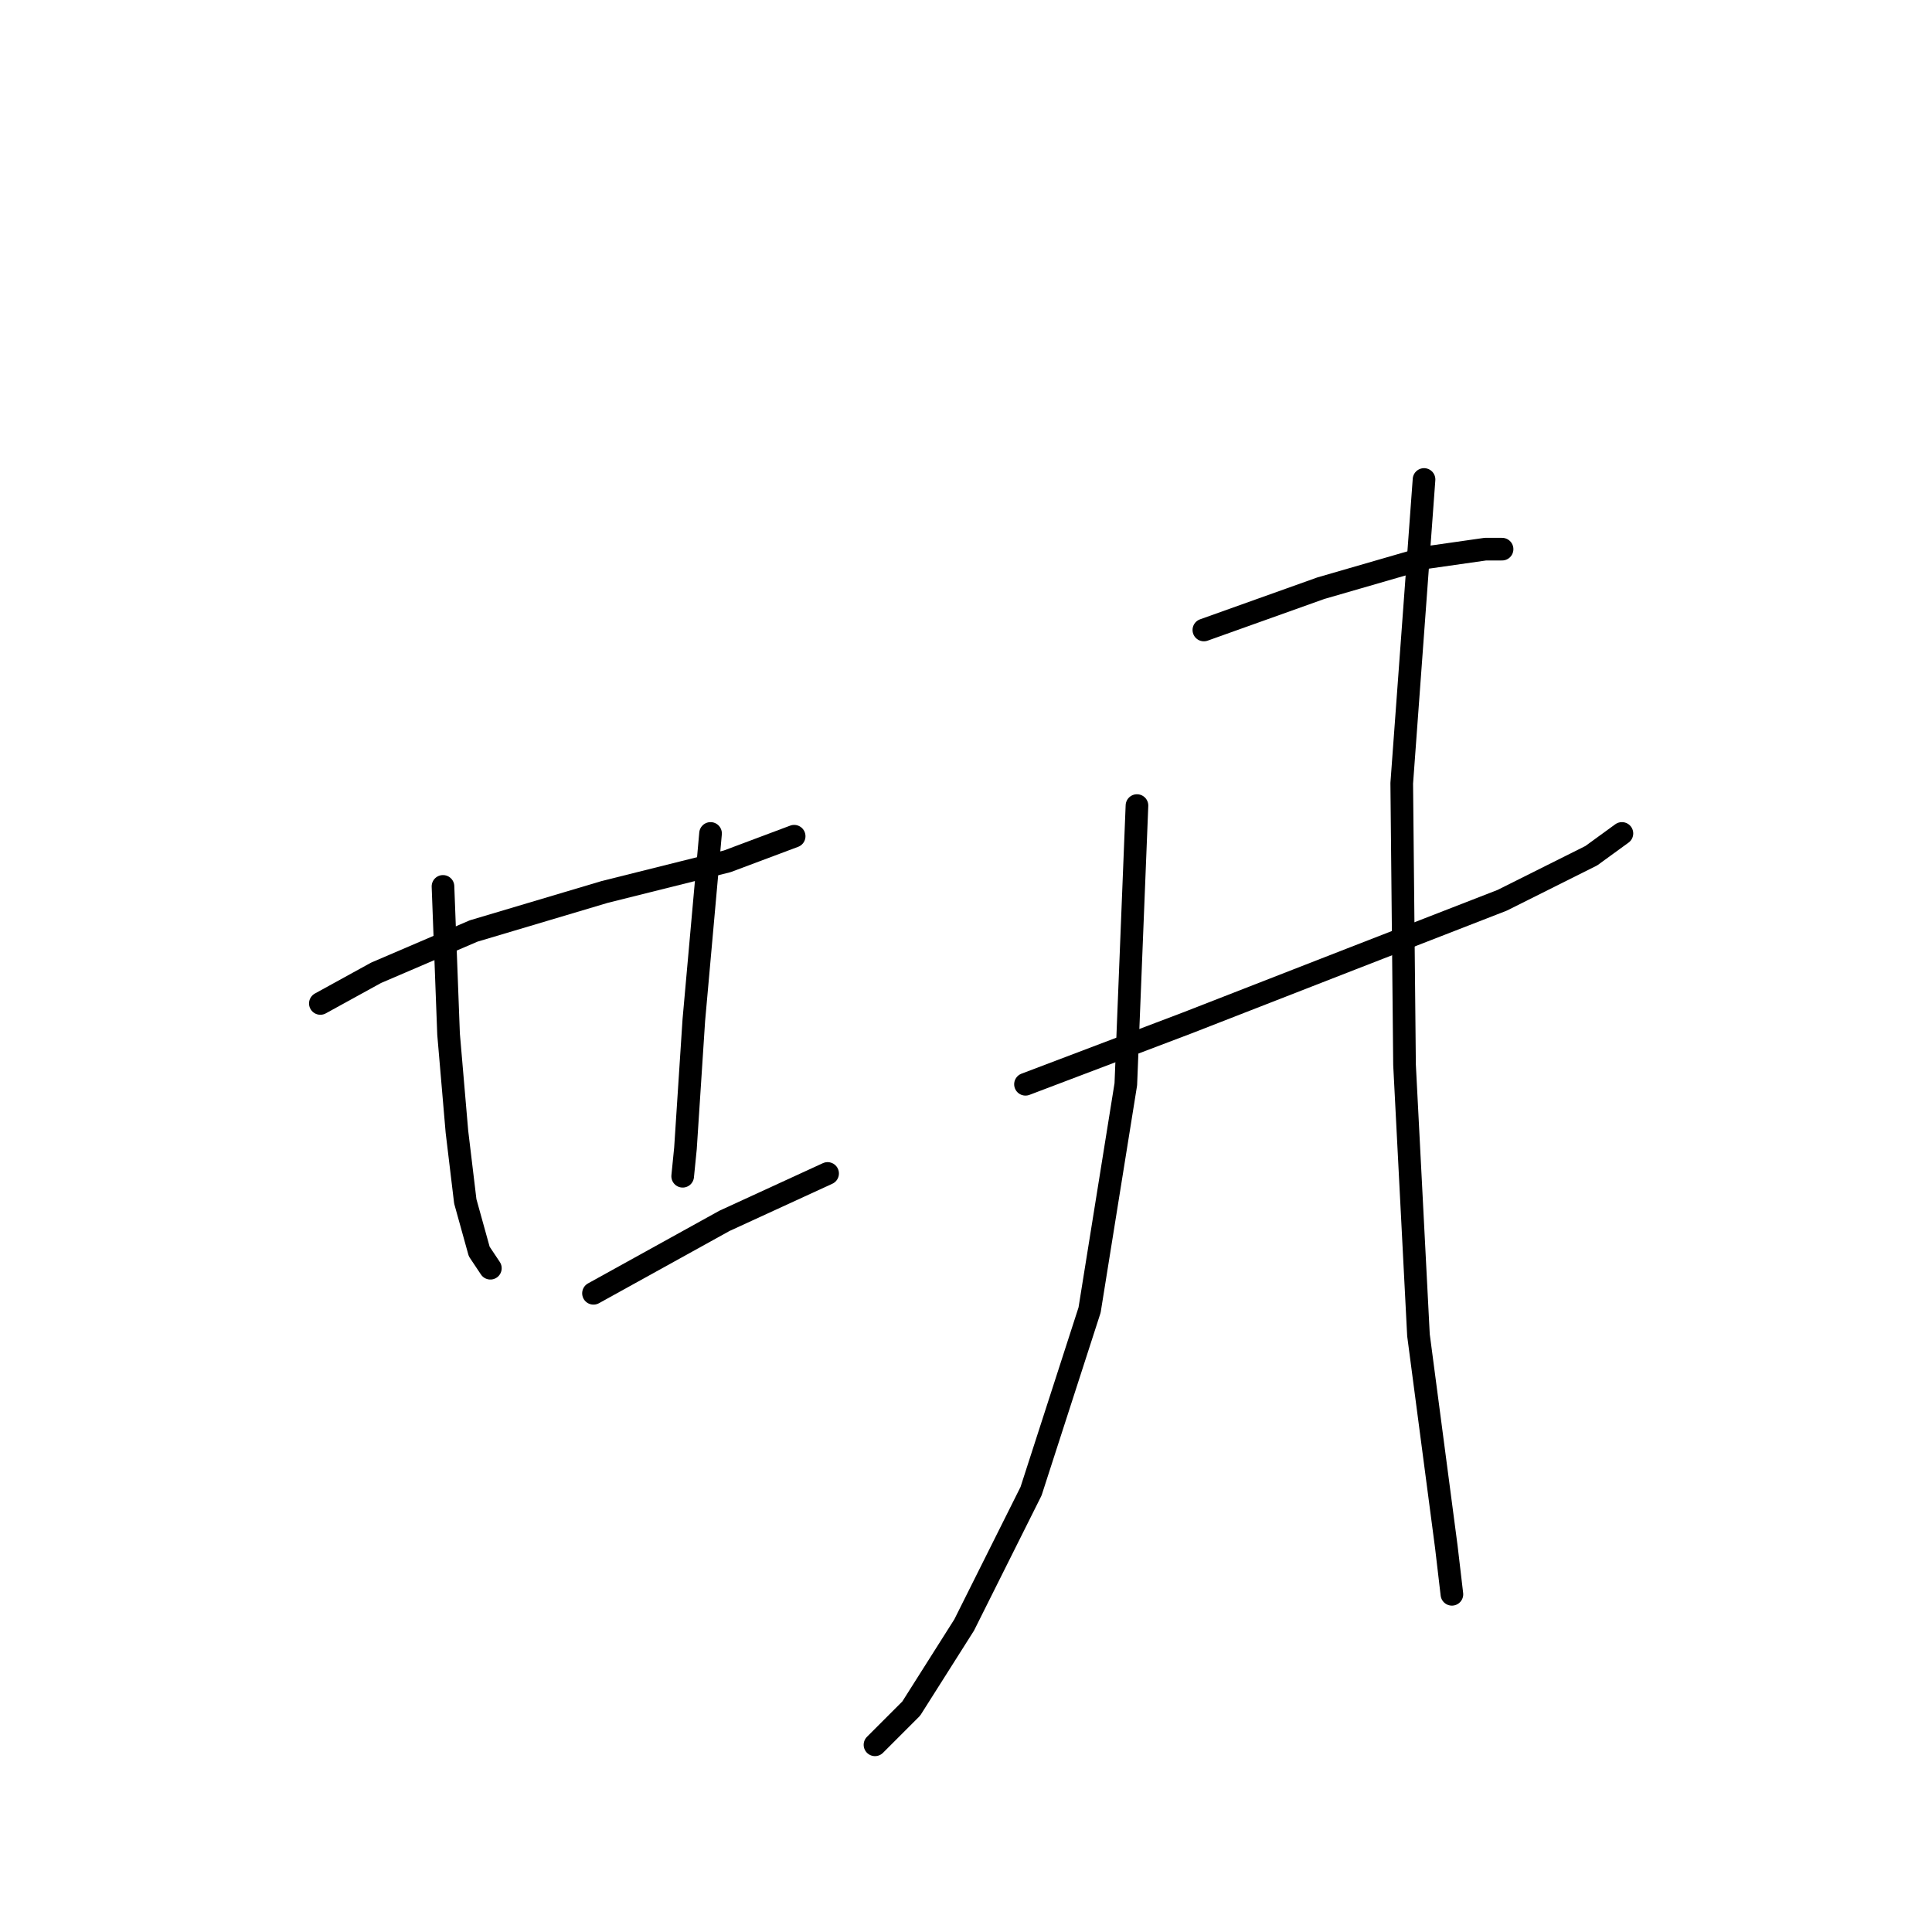 <?xml version="1.0" standalone="no"?>
    <svg width="256" height="256" xmlns="http://www.w3.org/2000/svg" version="1.1">
    <polyline stroke="black" stroke-width="3" stroke-linecap="round" fill="transparent" stroke-linejoin="round" points="42.449 132.962 49.835 128.9 62.761 123.36 80.118 118.19 96.367 114.128 105.23 110.804 105.23 110.804 " />
        <polyline stroke="black" stroke-width="3" stroke-linecap="round" fill="transparent" stroke-linejoin="round" points="58.698 117.452 59.437 137.025 60.545 149.95 61.653 159.183 63.499 165.83 64.976 168.046 64.976 168.046 " />
        <polyline stroke="black" stroke-width="3" stroke-linecap="round" fill="transparent" stroke-linejoin="round" points="94.151 110.435 91.935 135.178 90.827 152.166 90.458 155.859 90.458 155.859 " />
        <polyline stroke="black" stroke-width="3" stroke-linecap="round" fill="transparent" stroke-linejoin="round" points="78.641 171.37 95.998 161.768 109.662 155.49 109.662 155.49 " />
        <polyline stroke="black" stroke-width="3" stroke-linecap="round" fill="transparent" stroke-linejoin="round" points="159.518 83.476 175.028 77.936 189.062 73.874 196.817 72.766 199.033 72.766 199.033 72.766 " />
        <polyline stroke="black" stroke-width="3" stroke-linecap="round" fill="transparent" stroke-linejoin="round" points="135.882 143.672 157.302 135.547 179.09 127.053 199.033 119.298 210.85 113.389 214.913 110.435 214.913 110.435 " />
        <polyline stroke="black" stroke-width="3" stroke-linecap="round" fill="transparent" stroke-linejoin="round" points="150.654 106.742 149.177 143.672 144.376 173.585 136.621 197.59 127.758 215.317 120.741 226.396 115.94 231.197 115.94 231.197 " />
        <polyline stroke="black" stroke-width="3" stroke-linecap="round" fill="transparent" stroke-linejoin="round" points="188.692 63.534 185.738 103.787 186.107 141.087 187.954 176.909 191.647 204.976 192.385 211.254 192.385 211.254 " />
        </svg>